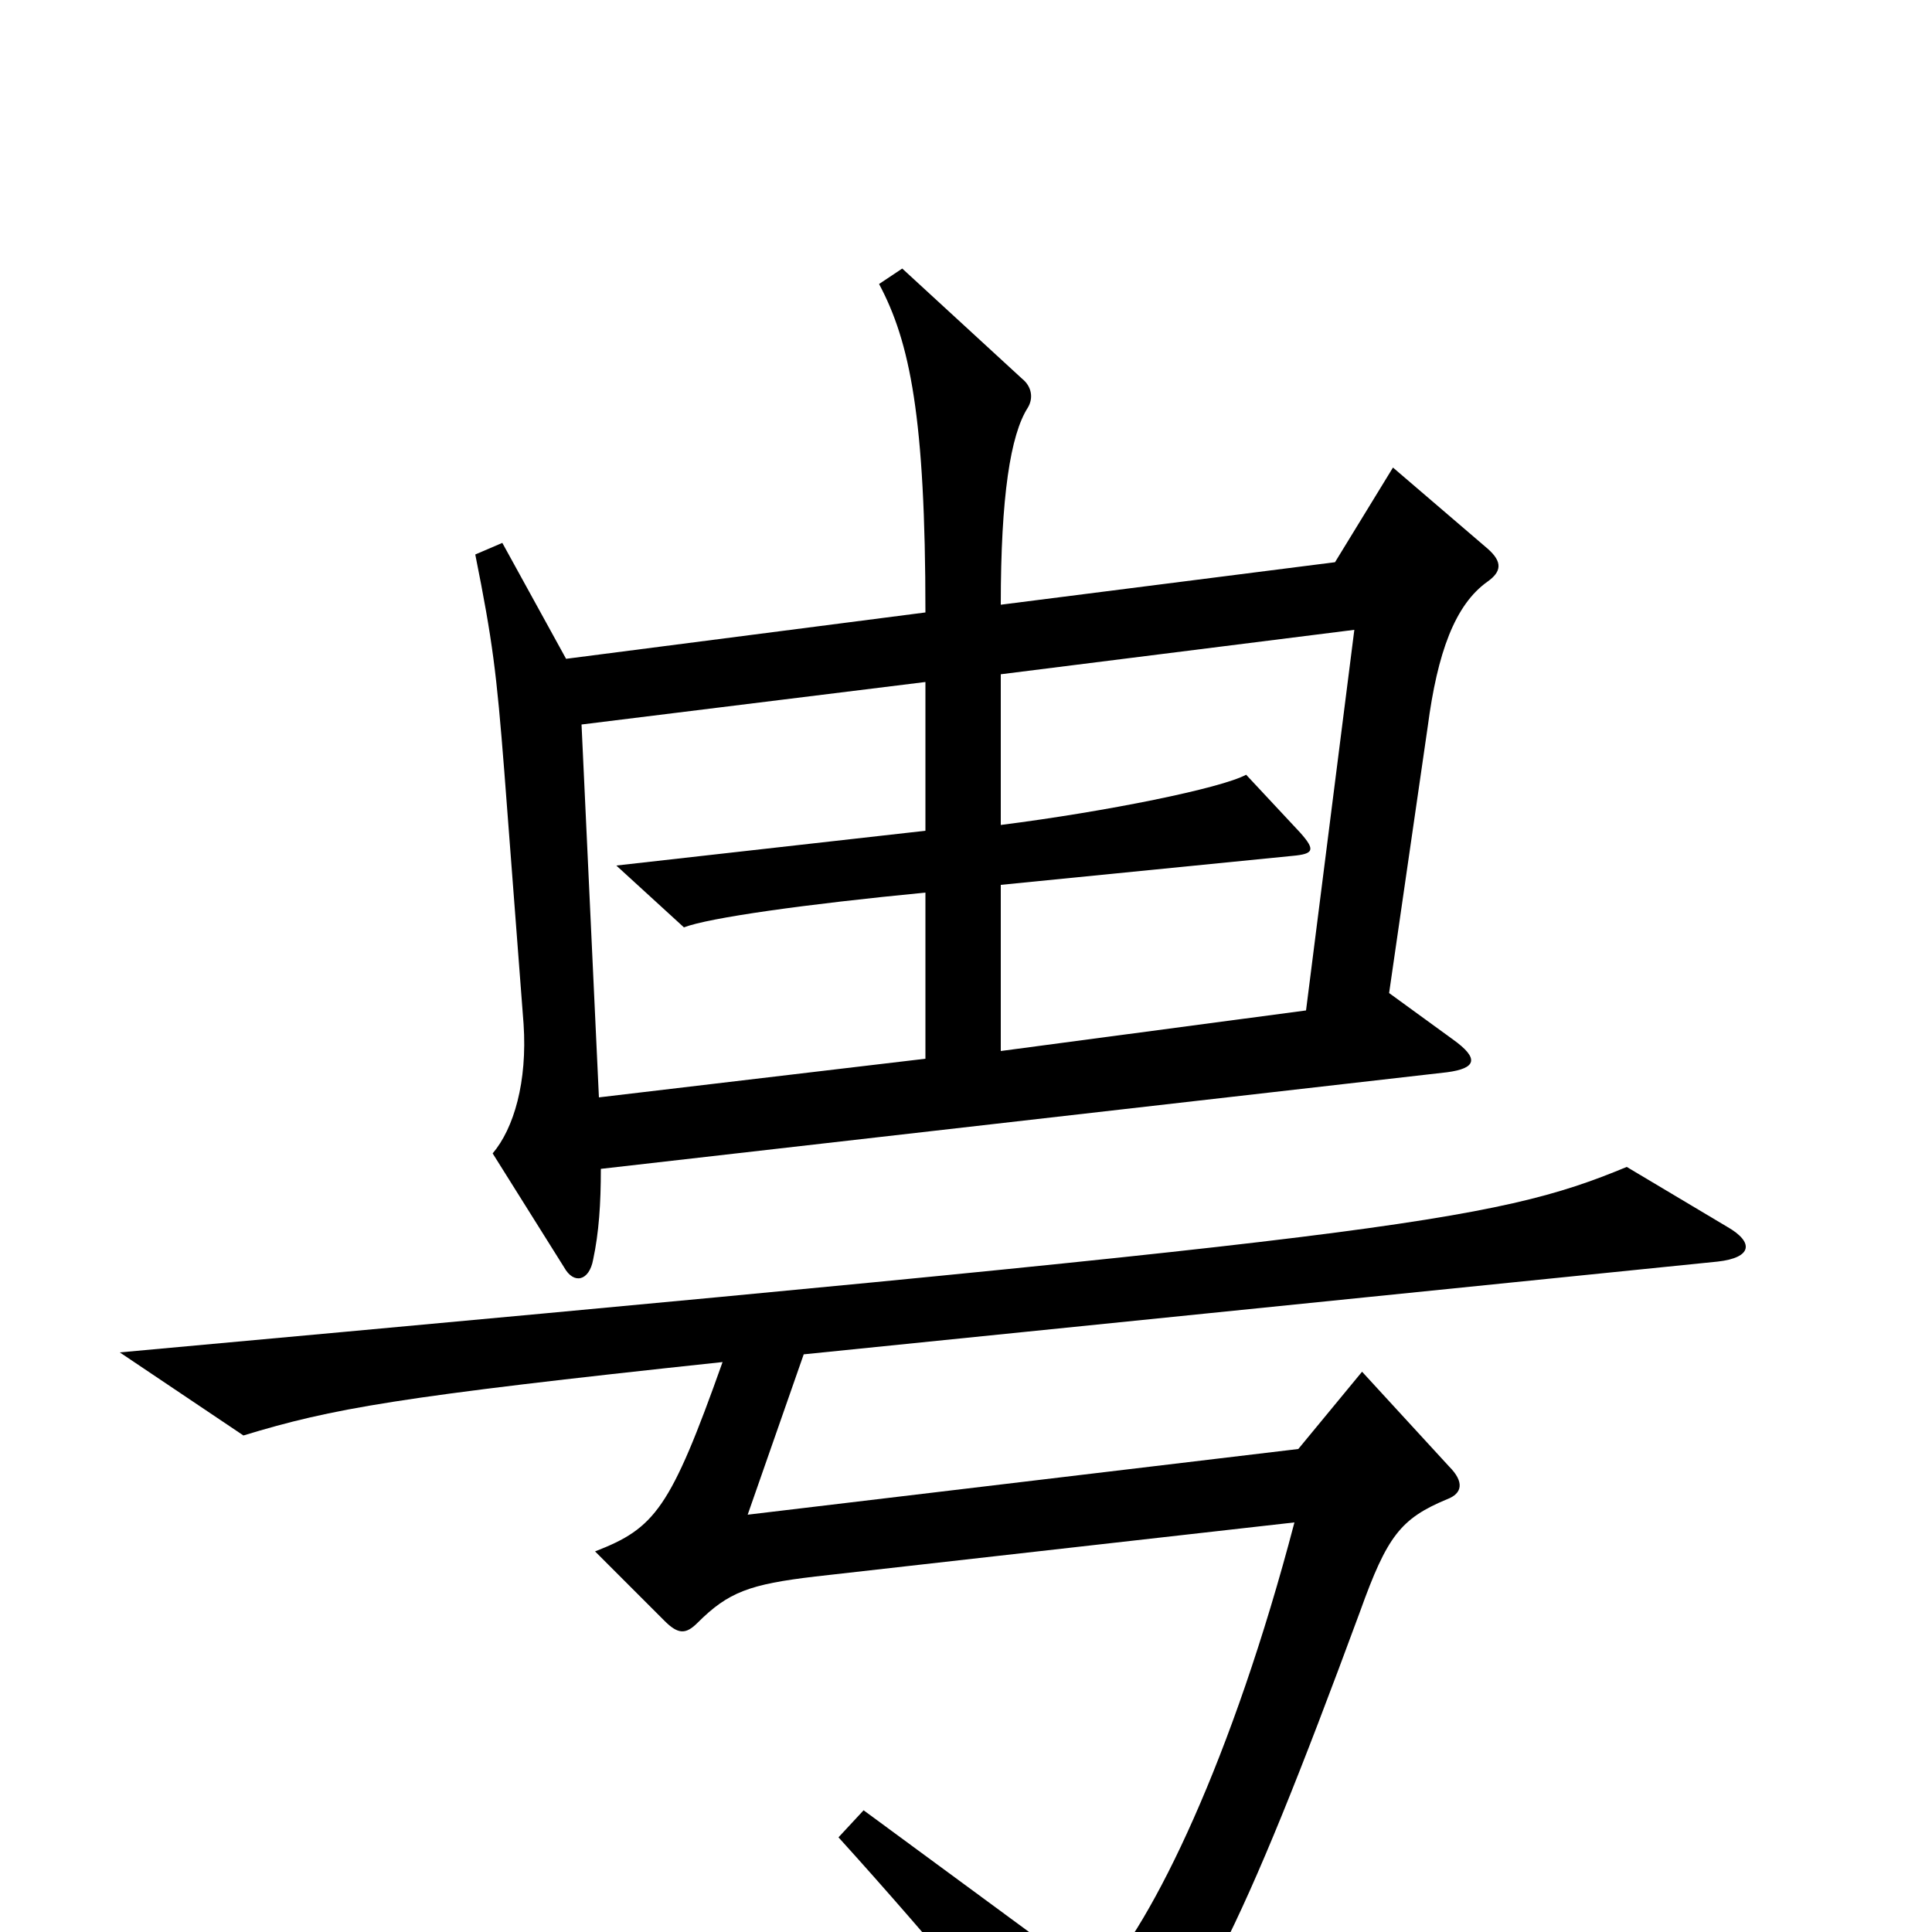 <svg xmlns="http://www.w3.org/2000/svg" viewBox="0 -1000 1000 1000">
	<path fill="#000000" d="M770 -699C777 -704 778 -709 770 -716L721 -758L691 -709L518 -687C518 -743 523 -775 532 -789C535 -794 534 -800 529 -804L467 -861L455 -853C471 -823 479 -784 479 -683L293 -659L260 -719L246 -713C255 -668 257 -652 261 -601L271 -470C273 -440 266 -416 255 -403L292 -344C297 -335 305 -337 307 -348C310 -362 311 -377 311 -395L749 -445C764 -447 766 -452 752 -462L719 -486L739 -624C744 -662 753 -687 770 -699ZM894 -365L842 -396C772 -367 720 -360 62 -300L126 -257C172 -271 205 -277 374 -295C347 -219 339 -209 308 -197L344 -161C351 -154 355 -154 361 -160C377 -176 388 -180 422 -184L670 -212C638 -90 597 -5 568 26L447 -63L434 -49C483 5 537 70 554 94C559 101 564 102 571 95C617 51 642 2 704 -166C718 -205 725 -214 749 -224C757 -227 758 -233 750 -241L705 -290L672 -250L387 -216L416 -299L889 -347C907 -349 908 -357 894 -365ZM701 -674L676 -477L518 -456V-542L669 -557C680 -558 681 -560 673 -569L645 -599C632 -592 573 -580 518 -573V-651ZM479 -452L310 -432L301 -625L479 -647V-570L319 -552L354 -520C367 -525 417 -532 479 -538Z"/>
</svg>
